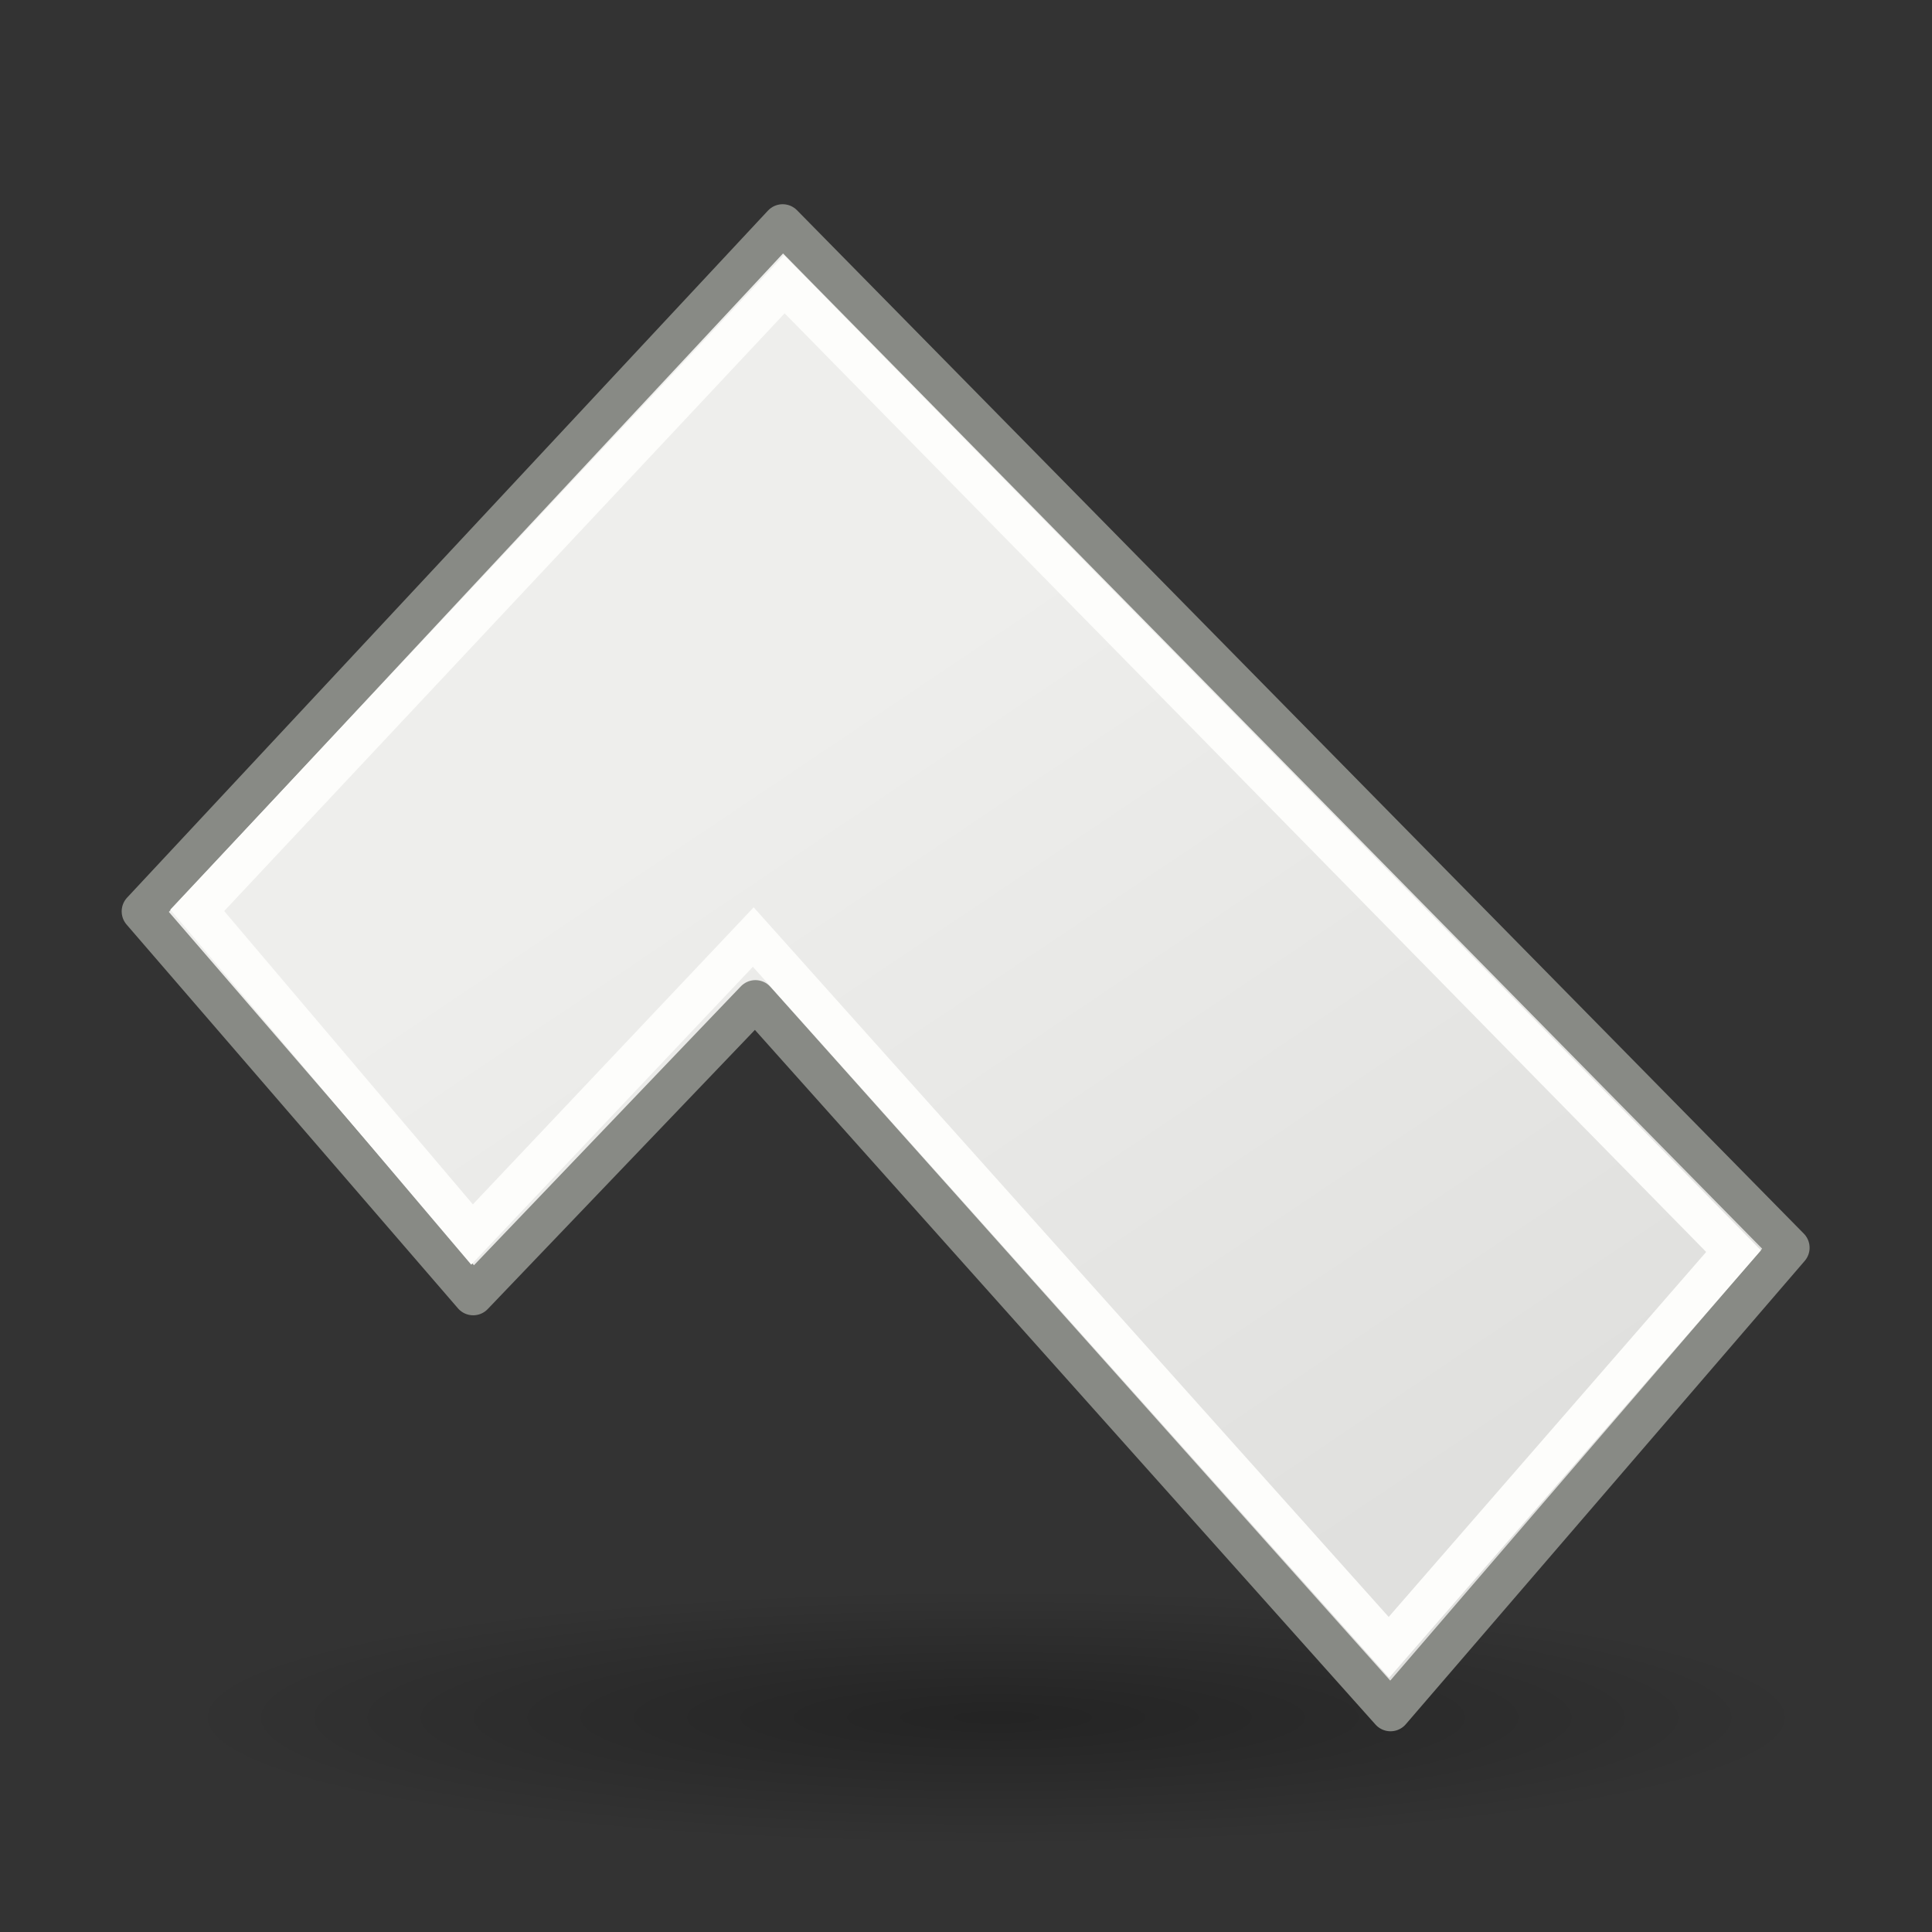 <?xml version="1.0" encoding="UTF-8" standalone="no"?>
<!-- Created with Inkscape (http://www.inkscape.org/) -->
<svg
   xmlns:dc="http://purl.org/dc/elements/1.1/"
   xmlns:cc="http://web.resource.org/cc/"
   xmlns:rdf="http://www.w3.org/1999/02/22-rdf-syntax-ns#"
   xmlns:svg="http://www.w3.org/2000/svg"
   xmlns="http://www.w3.org/2000/svg"
   xmlns:xlink="http://www.w3.org/1999/xlink"
   xmlns:sodipodi="http://inkscape.sourceforge.net/DTD/sodipodi-0.dtd"
   xmlns:inkscape="http://www.inkscape.org/namespaces/inkscape"
   sodipodi:docname="draw-polyline.svg"
   sodipodi:docbase="/home/andreas/projekt/tango/scalable"
   inkscape:version="0.42"
   sodipodi:version="0.32"
   id="svg8728"
   height="48px"
   width="48px"
   inkscape:export-filename="/home/jimmac/src/cvs/tango-art-libre/scalable/tools/draw-rectangle.png"
   inkscape:export-xdpi="90.000000"
   inkscape:export-ydpi="90.000000">
  <rect width="100%" height="100%" fill="#333333" stroke="none"/>
  <defs
     id="defs3">
    <linearGradient
       inkscape:collect="always"
       id="linearGradient2195">
      <stop
         style="stop-color:#000000;stop-opacity:1;"
         offset="0"
         id="stop2197" />
      <stop
         style="stop-color:#000000;stop-opacity:0;"
         offset="1"
         id="stop2199" />
    </linearGradient>
    <linearGradient
       id="linearGradient6581">
      <stop
         style="stop-color:#eeeeec;stop-opacity:1;"
         offset="0"
         id="stop6583" />
      <stop
         style="stop-color:#e0e0de;stop-opacity:1;"
         offset="1"
         id="stop6585" />
    </linearGradient>
    <linearGradient
       id="linearGradient14920">
      <stop
         id="stop14922"
         offset="0"
         style="stop-color:#5a7aa4;stop-opacity:1;" />
      <stop
         id="stop14924"
         offset="1"
         style="stop-color:#1f2b3a;stop-opacity:1;" />
    </linearGradient>
    <linearGradient
       id="linearGradient13390">
      <stop
         id="stop13392"
         offset="0"
         style="stop-color:#81a2cd;stop-opacity:1;" />
      <stop
         id="stop13394"
         offset="1"
         style="stop-color:#2a415f;stop-opacity:1;" />
    </linearGradient>
    <linearGradient
       id="linearGradient10325">
      <stop
         id="stop10327"
         offset="0"
         style="stop-color:#5a7aa4;stop-opacity:1;" />
      <stop
         id="stop10329"
         offset="1"
         style="stop-color:#455e7e;stop-opacity:1;" />
    </linearGradient>
    <radialGradient
       inkscape:collect="always"
       xlink:href="#linearGradient2195"
       id="radialGradient2201"
       cx="25.125"
       cy="44.812"
       fx="25.125"
       fy="44.812"
       r="20.25"
       gradientTransform="matrix(1,0,0,0.157,0,37.759)"
       gradientUnits="userSpaceOnUse" />
    <linearGradient
       inkscape:collect="always"
       xlink:href="#linearGradient6581"
       id="linearGradient3036"
       x1="22.127"
       y1="16.478"
       x2="35.944"
       y2="37.073"
       gradientUnits="userSpaceOnUse" />
  </defs>
  <sodipodi:namedview
     inkscape:window-y="25"
     inkscape:window-x="0"
     inkscape:window-height="949"
     inkscape:window-width="1280"
     inkscape:document-units="px"
     inkscape:grid-bbox="true"
     showgrid="false"
     inkscape:current-layer="layer1"
     inkscape:cy="22.644816"
     inkscape:cx="44.652443"
     inkscape:zoom="8.0000000"
     inkscape:pageshadow="2"
     inkscape:pageopacity="0.0"
     borderopacity="0.122"
     bordercolor="#666666"
     pagecolor="#ffffff"
     id="base"
     showguides="true"
     inkscape:guide-bbox="true"
     inkscape:showpageshadow="false"
     stroke="#888a85" />
  <g
     inkscape:groupmode="layer"
     inkscape:label="Layer 1"
     id="layer1">
    <path
       sodipodi:type="arc"
       style="opacity:0.3;color:#000000;fill:url(#radialGradient2201);fill-opacity:1;fill-rule:evenodd;stroke:none;stroke-width:1;stroke-linecap:butt;stroke-linejoin:miter;marker:none;marker-start:none;marker-mid:none;marker-end:none;stroke-miterlimit:4;stroke-dasharray:none;stroke-dashoffset:0;stroke-opacity:1;visibility:visible;display:block;overflow:visible"
       id="path1320"
       sodipodi:cx="25.125"
       sodipodi:cy="44.8125"
       sodipodi:rx="20.25"
       sodipodi:ry="3.1875"
       d="M 45.375 44.812 A 20.25 3.188 0 1 1  4.875,44.812 A 20.25 3.188 0 1 1  45.375 44.812 z"
       transform="translate(-0.375,-2.125)" />
    <path
       style="fill:url(#linearGradient3036);fill-opacity:1.0;fill-rule:evenodd;stroke:#888a85;stroke-width:1px;stroke-linecap:butt;stroke-linejoin:round;stroke-opacity:1"
       d="M 3.523,22.643 L 19.445,5.574 L 44.459,31 L 34.547,42.513 L 18.768,24.851 L 11.756,32.178 L 3.523,22.643 z "
       id="path1572"
       sodipodi:nodetypes="ccccccc" />
    <path
       style="fill:none;fill-opacity:0.75;fill-rule:evenodd;stroke:#fdfdfb;stroke-width:1px;stroke-linecap:butt;stroke-linejoin:miter;stroke-opacity:1"
       d="M 4.9,22.618 L 19.486,7.062 L 43.07,31.084 L 34.507,40.928 L 18.715,23.281 L 11.728,30.671 L 4.9,22.618 z "
       id="path1574"
       sodipodi:nodetypes="ccccccc" />
  </g>
</svg>
